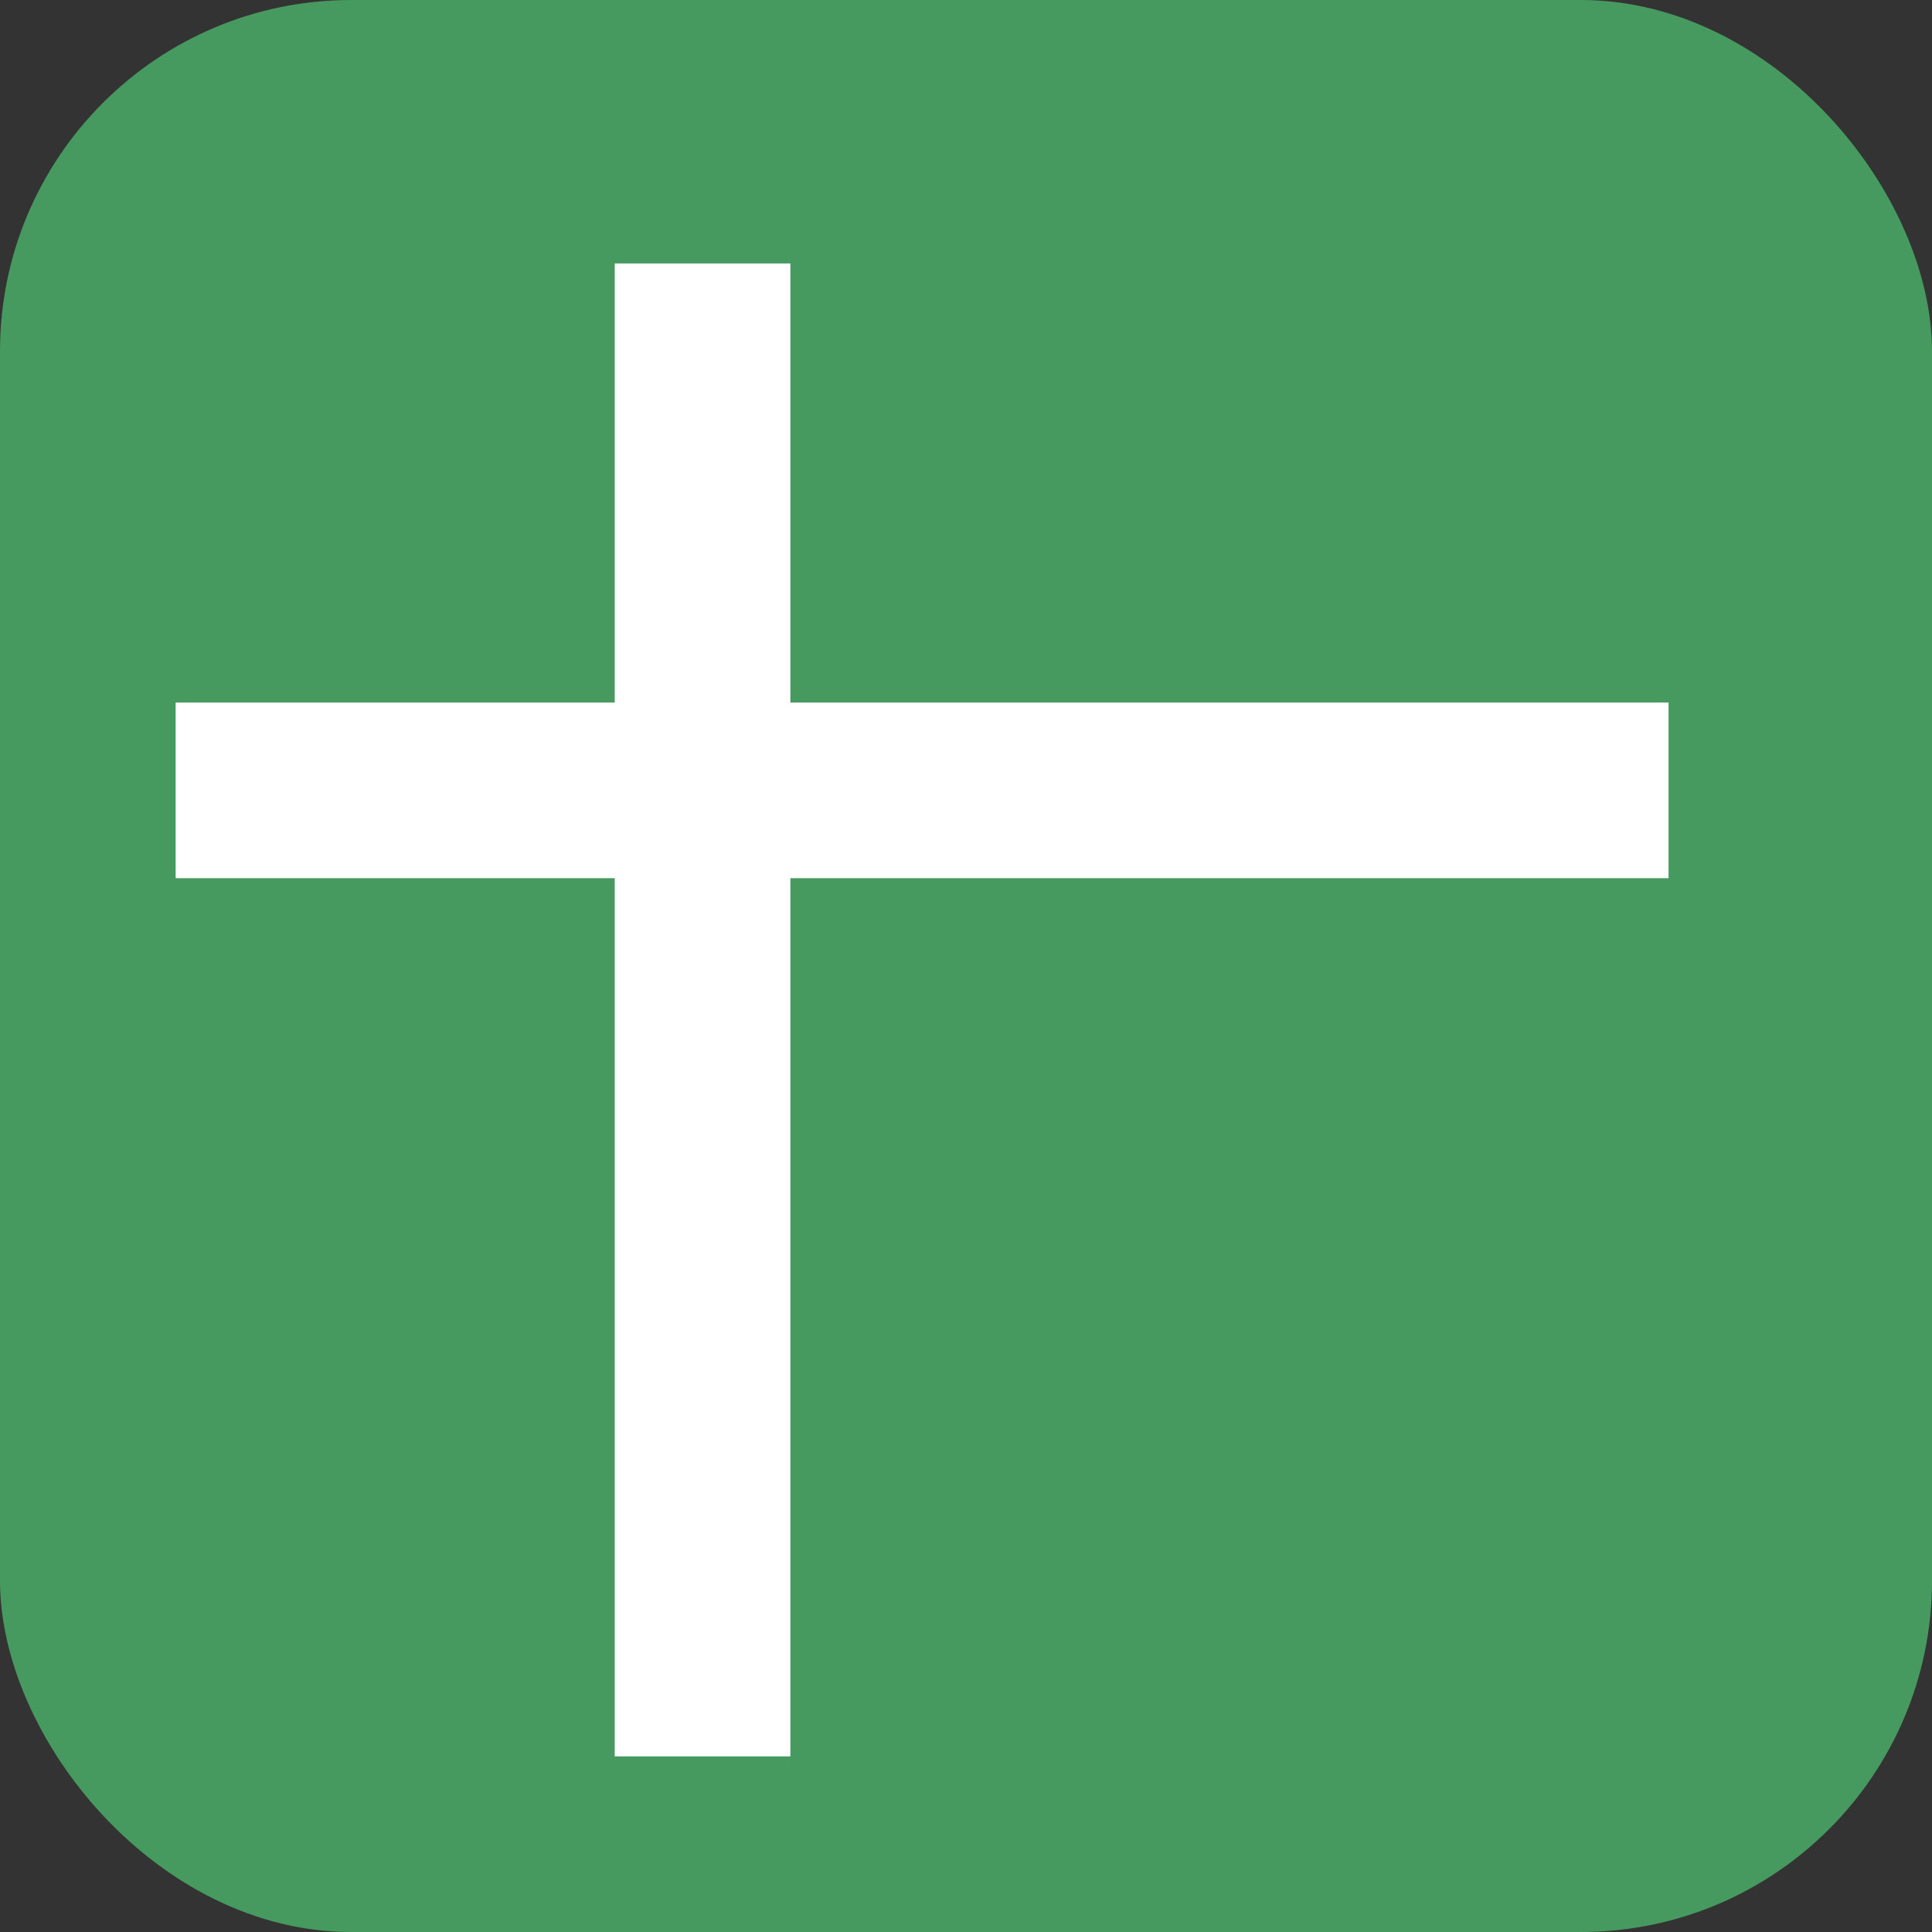 <svg width="22" height="22" viewBox="0 0 22 22" fill="none" xmlns="http://www.w3.org/2000/svg">
<rect x="0" y="0" width="22" height="22" fill="#333333" stroke="none"/>
<rect width="22" height="22" rx="4" fill="#479A5F"/>
<line x1="8" y1="3" x2="8" y2="20" stroke="white" stroke-width="2"/>
<line x1="2" y1="9" x2="19" y2="9" stroke="white" stroke-width="2"/>
</svg>
